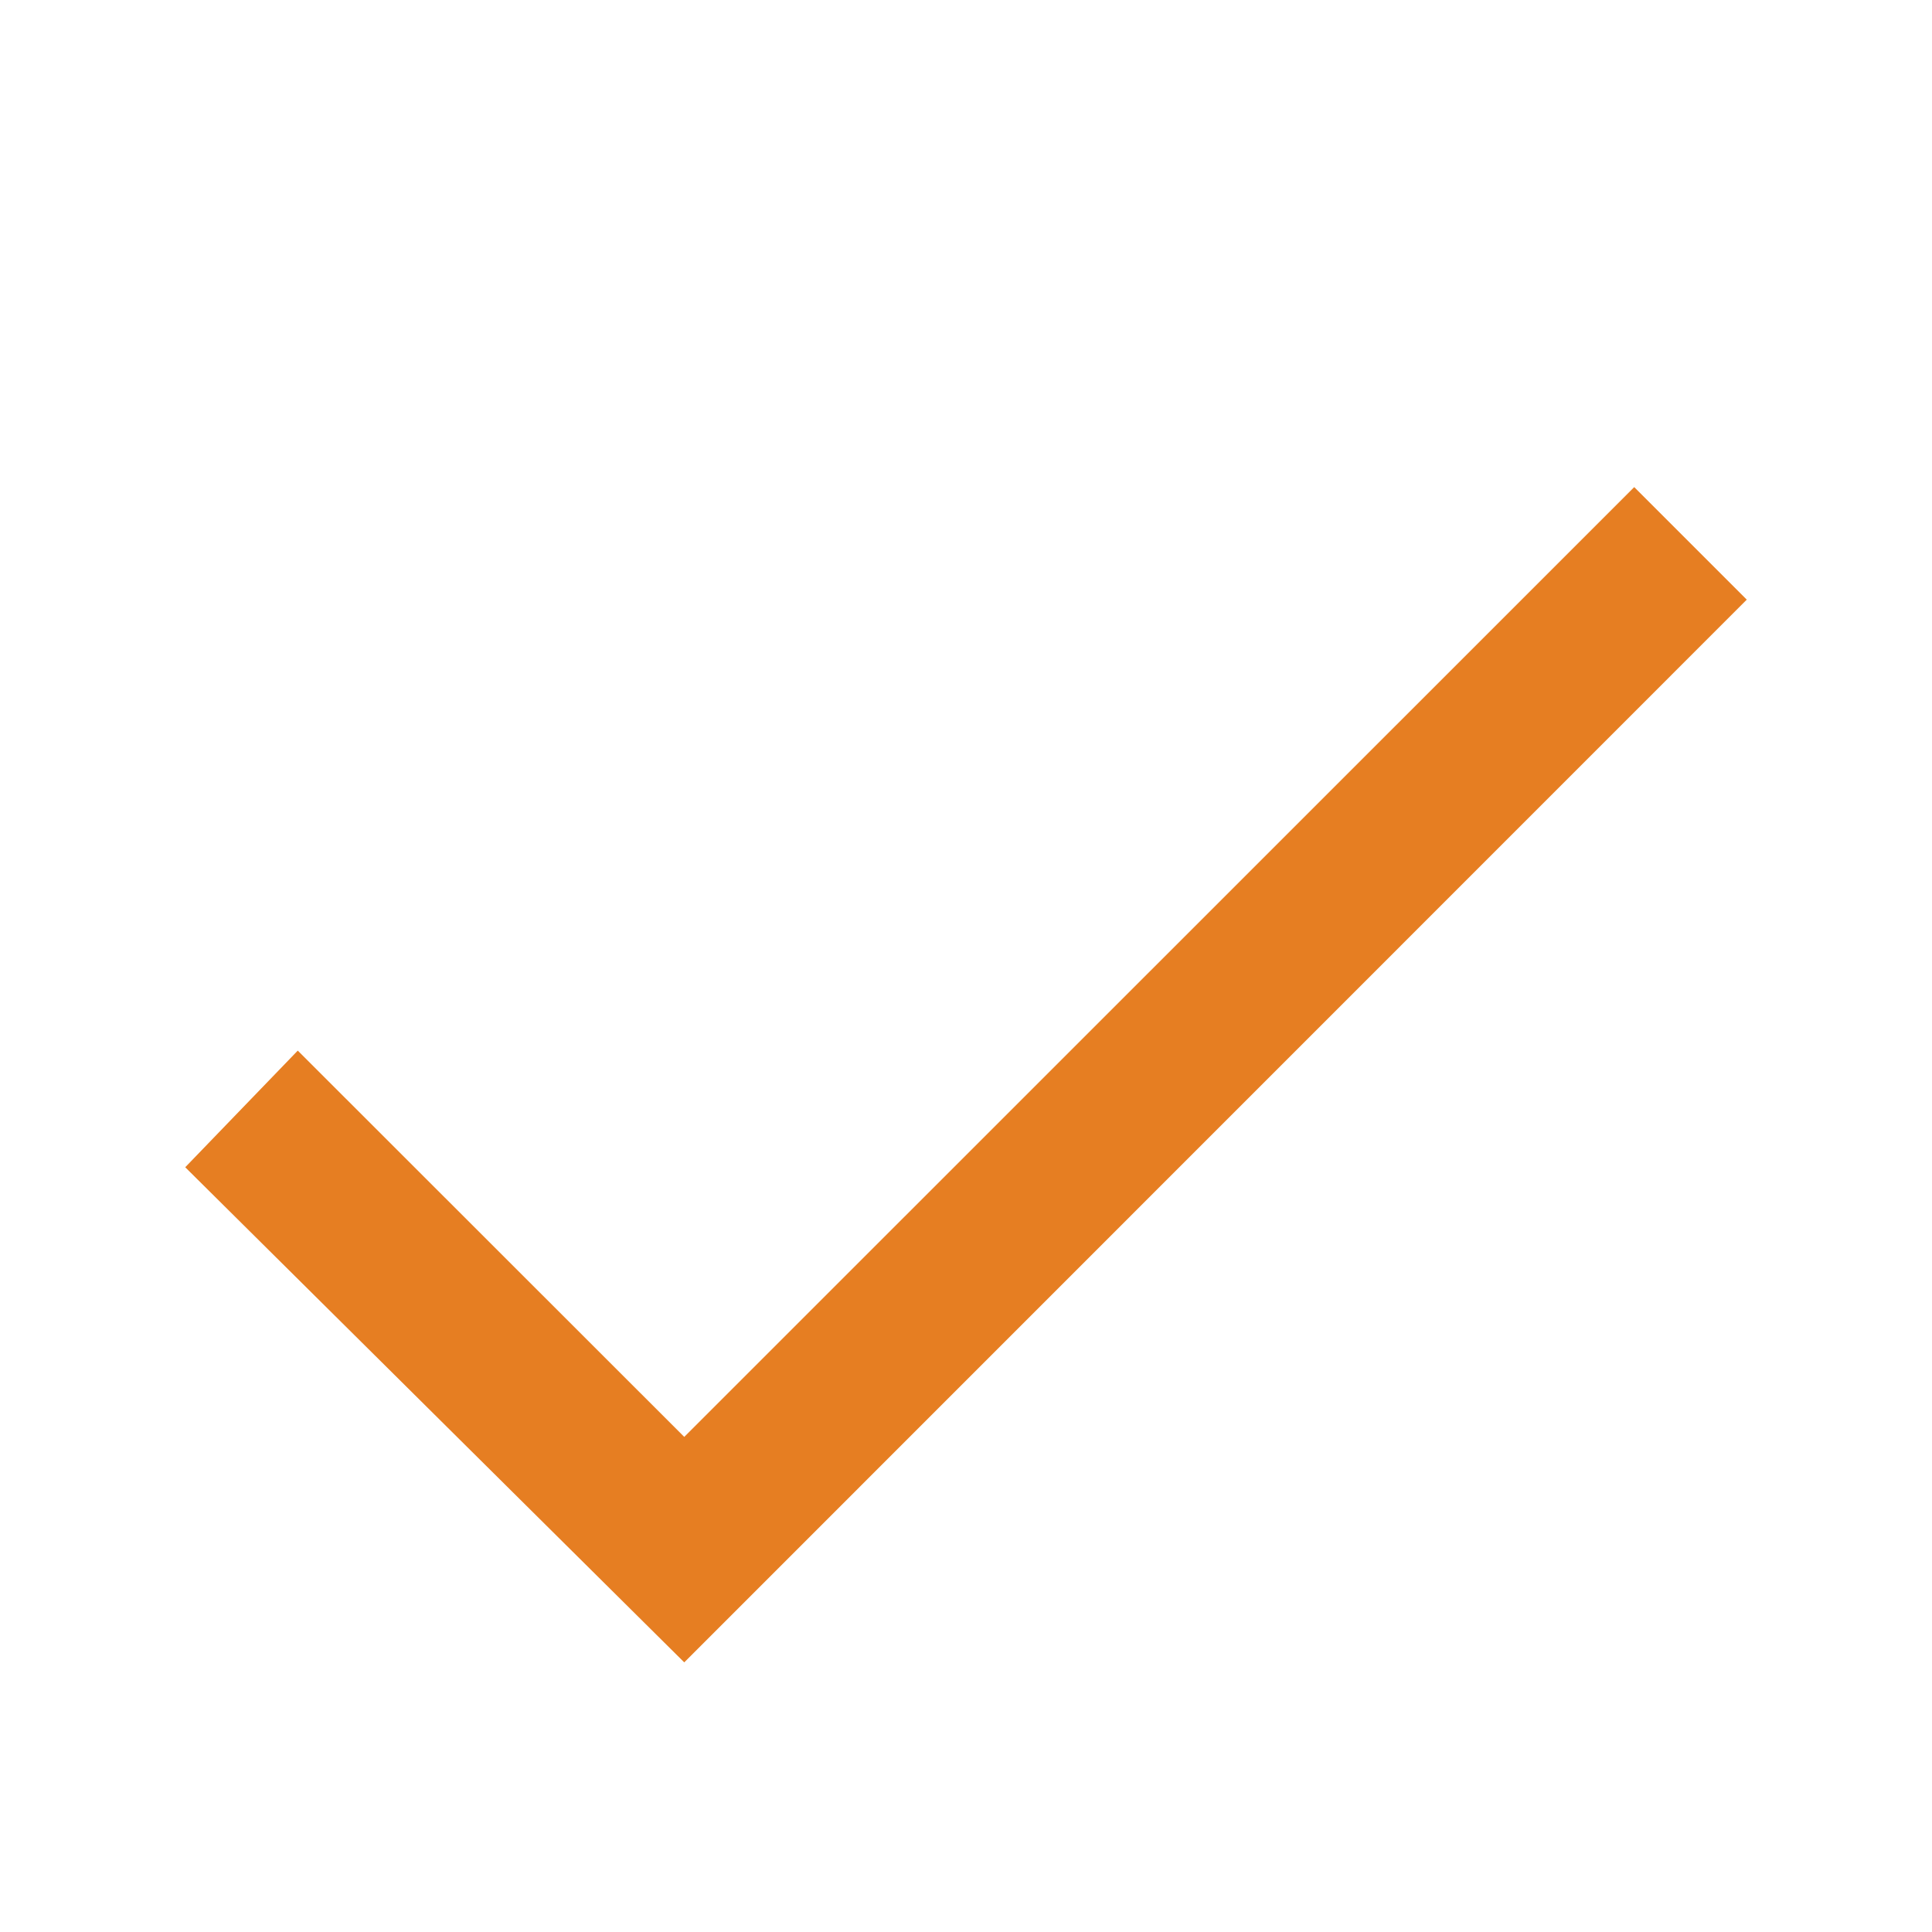 <?xml version="1.0" encoding="UTF-8"?>
<svg xmlns="http://www.w3.org/2000/svg" xmlns:xlink="http://www.w3.org/1999/xlink" width="48pt" height="48pt" viewBox="0 0 48 48" version="1.1">
<g id="surface7560996">
<path style=" stroke:none;fill-rule:nonzero;fill:rgb(90.196%,49.412%,13.333%);fill-opacity:1;" d="M 40.602 12.102 L 17 35.699 L 7.398 26.102 L 4.602 29 L 17 41.301 L 43.398 14.898 Z M 40.602 12.102 "/>
</g>
</svg>
